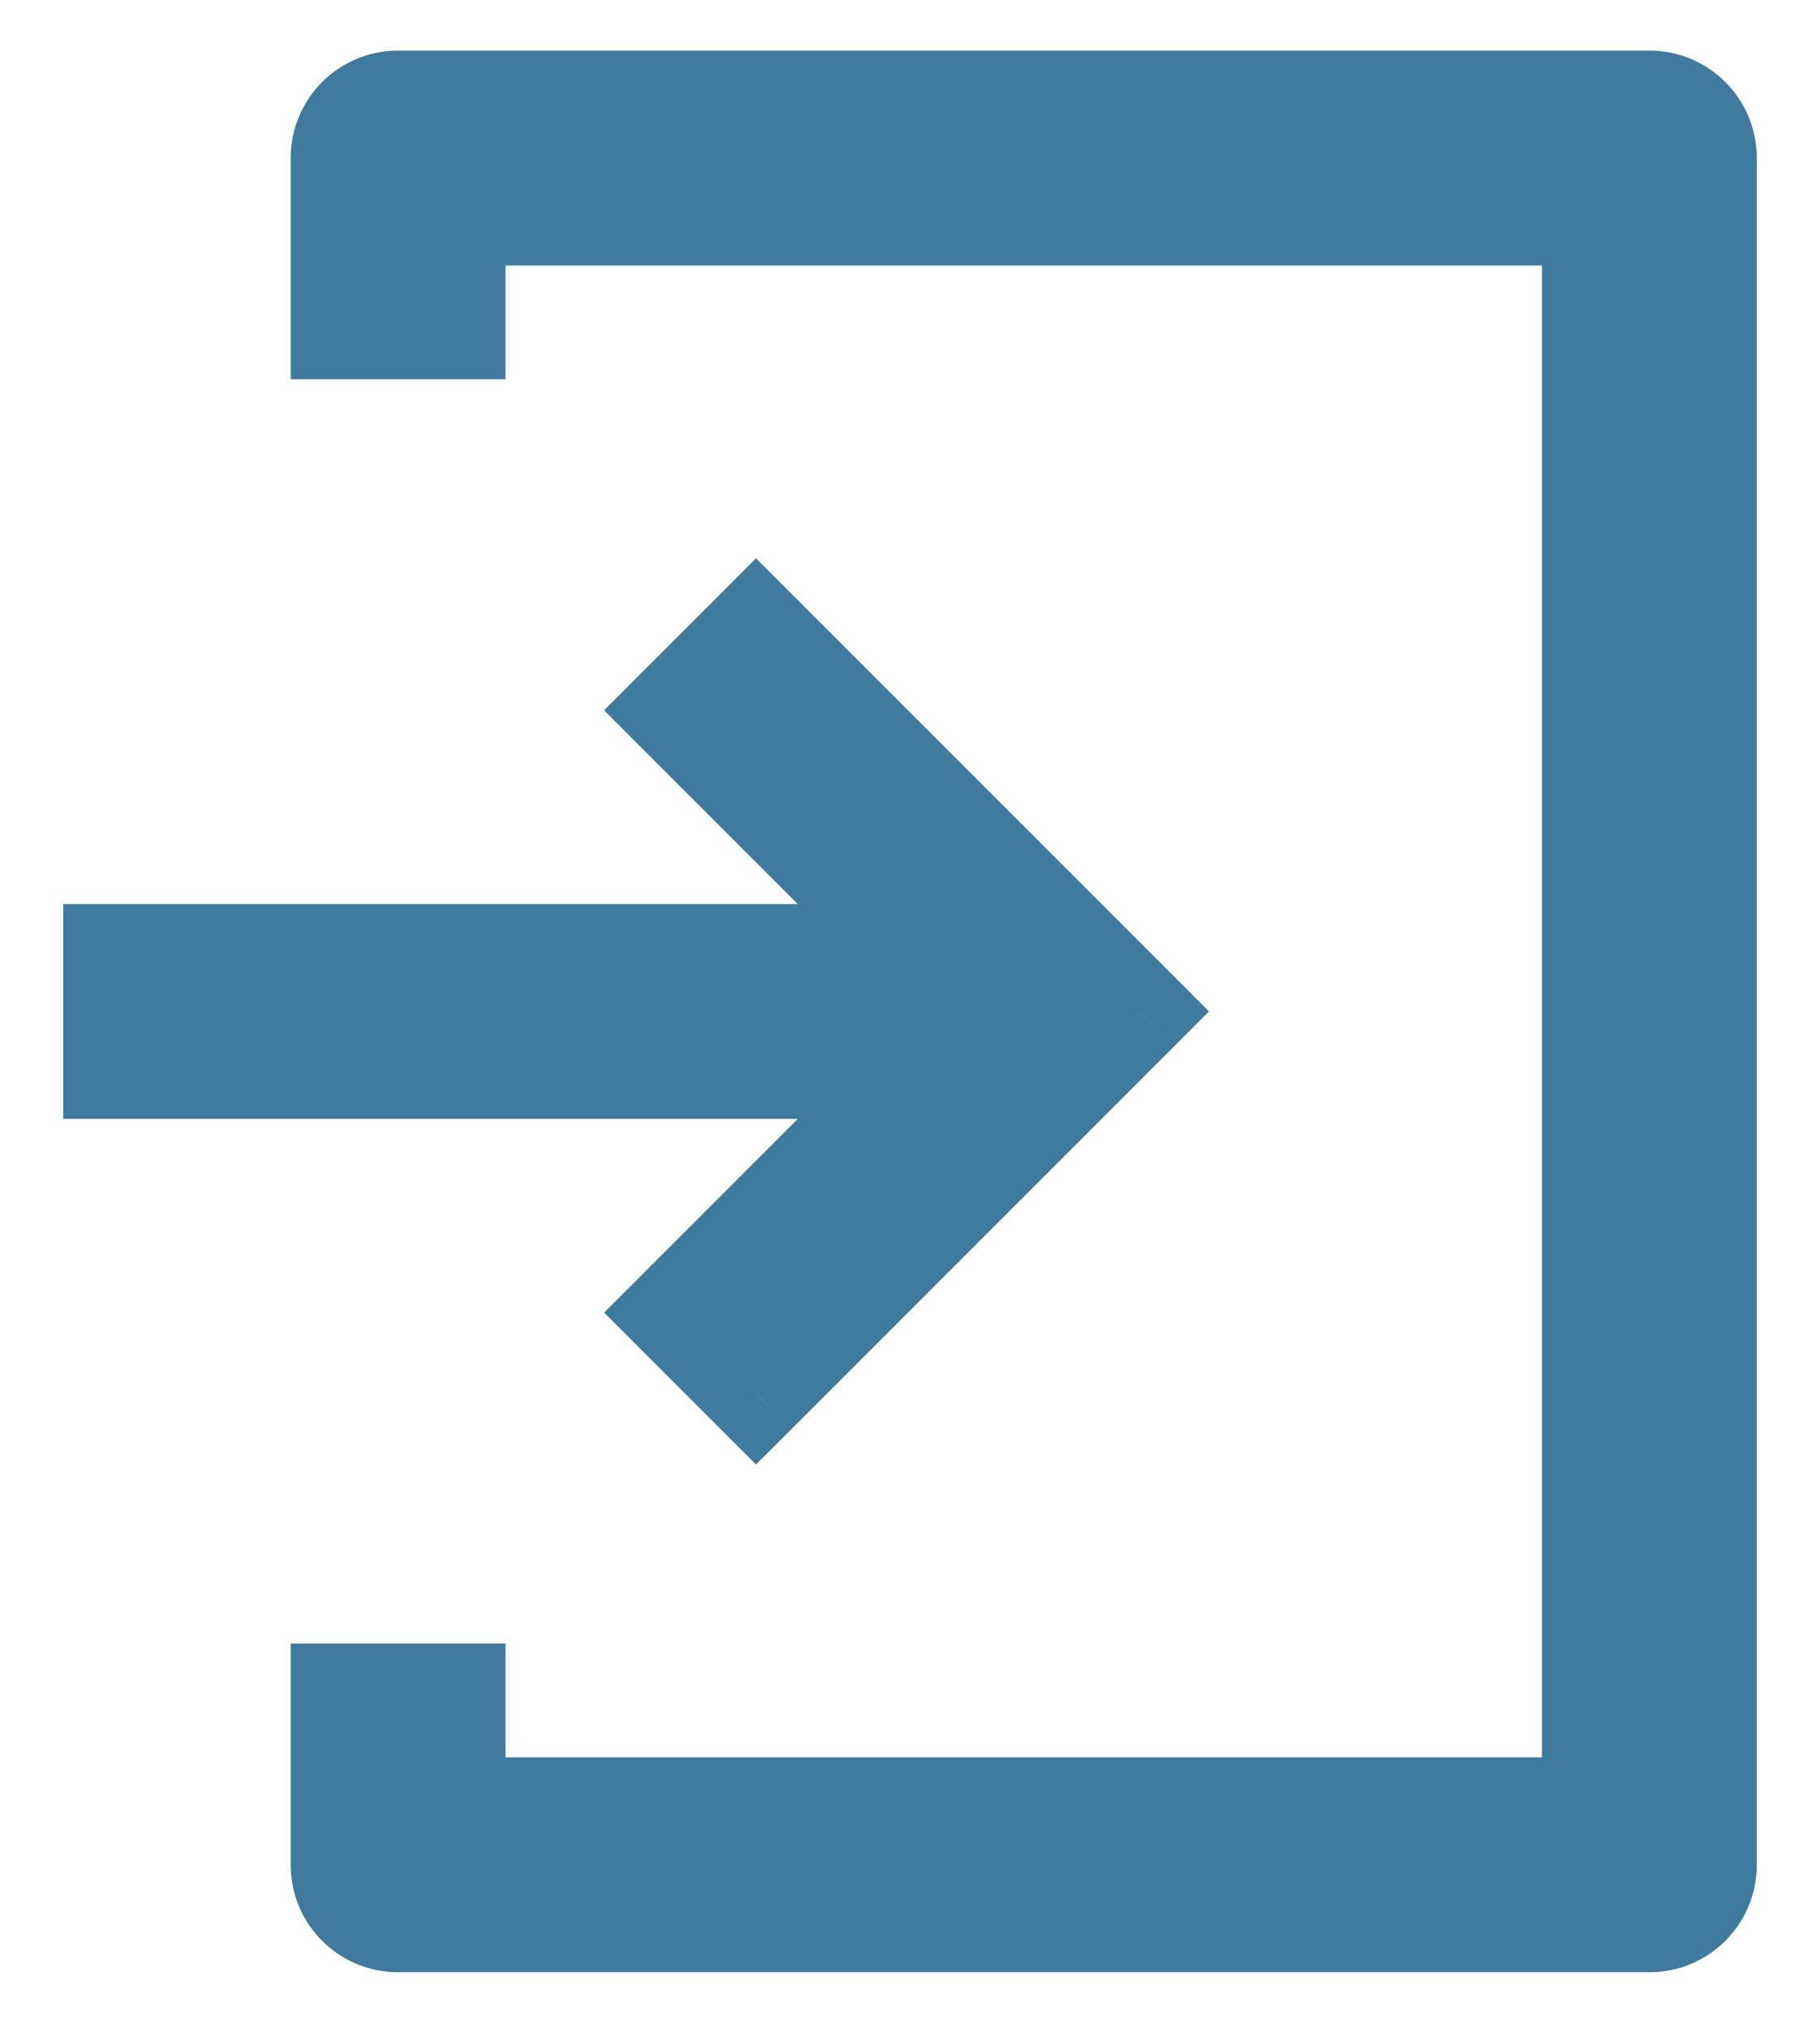 <svg width="18" height="20" viewBox="0 0 18 20" fill="none" xmlns="http://www.w3.org/2000/svg">
<mask id="path-1-outside-1_5_97" maskUnits="userSpaceOnUse" x="0.125" y="0" width="18" height="20" fill="black">
<rect fill="white" x="0.125" width="18" height="20"/>
<path fill-rule="evenodd" clip-rule="evenodd" d="M3.938 1H16.312C16.623 1 16.875 1.252 16.875 1.563V18.438C16.875 18.748 16.623 19 16.312 19H3.938C3.627 19 3.375 18.748 3.375 18.438V16.75H4.5V17.875H15.75V2.125H4.5V3.25H3.375V1.563C3.375 1.252 3.627 1 3.938 1ZM7.477 13.773L6.682 12.977L9.097 10.563H1.125V9.438H9.097L6.682 7.023L7.477 6.228L11.25 10L7.477 13.773Z"/>
</mask>
<path fill-rule="evenodd" clip-rule="evenodd" d="M3.938 1H16.312C16.623 1 16.875 1.252 16.875 1.563V18.438C16.875 18.748 16.623 19 16.312 19H3.938C3.627 19 3.375 18.748 3.375 18.438V16.75H4.5V17.875H15.75V2.125H4.5V3.25H3.375V1.563C3.375 1.252 3.627 1 3.938 1ZM7.477 13.773L6.682 12.977L9.097 10.563H1.125V9.438H9.097L6.682 7.023L7.477 6.228L11.25 10L7.477 13.773Z" fill="#407B9F"/>
<path d="M3.375 16.75V16.25H2.875V16.75H3.375ZM4.5 16.75H5V16.25H4.5V16.75ZM4.5 17.875H4V18.375H4.5V17.875ZM15.75 17.875V18.375H16.25V17.875H15.75ZM15.75 2.125H16.25V1.625H15.75V2.125ZM4.5 2.125V1.625H4V2.125H4.5ZM4.5 3.25V3.75H5V3.25H4.5ZM3.375 3.25H2.875V3.75H3.375V3.25ZM6.682 12.977L6.328 12.624L5.975 12.977L6.328 13.331L6.682 12.977ZM7.477 13.773L7.124 14.127L7.477 14.48L7.831 14.127L7.477 13.773ZM9.097 10.563L9.45 10.916L10.304 10.063H9.097V10.563ZM1.125 10.563H0.625V11.063H1.125V10.563ZM1.125 9.438V8.938H0.625V9.438H1.125ZM9.097 9.438V9.938H10.304L9.45 9.084L9.097 9.438ZM6.682 7.023L6.328 6.669L5.975 7.023L6.328 7.377L6.682 7.023ZM7.477 6.228L7.831 5.874L7.477 5.52L7.124 5.874L7.477 6.228ZM11.25 10L11.604 10.354L11.957 10L11.604 9.647L11.25 10ZM16.312 0.5H3.938V1.5H16.312V0.5ZM17.375 1.563C17.375 0.975 16.899 0.5 16.312 0.5V1.5C16.347 1.5 16.375 1.528 16.375 1.563H17.375ZM17.375 18.438V1.563H16.375V18.438H17.375ZM16.312 19.5C16.9 19.5 17.375 19.025 17.375 18.438H16.375C16.375 18.472 16.347 18.5 16.312 18.5V19.5ZM3.938 19.5H16.312V18.5H3.938V19.5ZM2.875 18.438C2.875 19.025 3.35 19.5 3.938 19.5V18.5C3.903 18.5 3.875 18.472 3.875 18.438H2.875ZM2.875 16.75V18.438H3.875V16.75H2.875ZM4.5 16.25H3.375V17.25H4.5V16.25ZM5 17.875V16.75H4V17.875H5ZM15.75 17.375H4.5V18.375H15.75V17.375ZM15.25 2.125V17.875H16.25V2.125H15.25ZM4.5 2.625H15.75V1.625H4.5V2.625ZM5 3.25V2.125H4V3.25H5ZM3.375 3.75H4.5V2.75H3.375V3.75ZM2.875 1.563V3.25H3.875V1.563H2.875ZM3.938 0.5C3.35 0.5 2.875 0.975 2.875 1.563H3.875C3.875 1.528 3.903 1.5 3.938 1.5V0.5ZM6.328 13.331L7.124 14.127L7.831 13.419L7.035 12.624L6.328 13.331ZM8.743 10.209L6.328 12.624L7.035 13.331L9.45 10.916L8.743 10.209ZM1.125 11.063H9.097V10.063H1.125V11.063ZM0.625 9.438V10.563H1.625V9.438H0.625ZM9.097 8.938H1.125V9.938H9.097V8.938ZM6.328 7.377L8.743 9.791L9.45 9.084L7.035 6.669L6.328 7.377ZM7.124 5.874L6.328 6.669L7.035 7.377L7.831 6.581L7.124 5.874ZM11.604 9.647L7.831 5.874L7.124 6.581L10.896 10.354L11.604 9.647ZM7.831 14.127L11.604 10.354L10.896 9.647L7.124 13.419L7.831 14.127Z" fill="#407B9F" mask="url(#path-1-outside-1_5_97)"/>
</svg>
